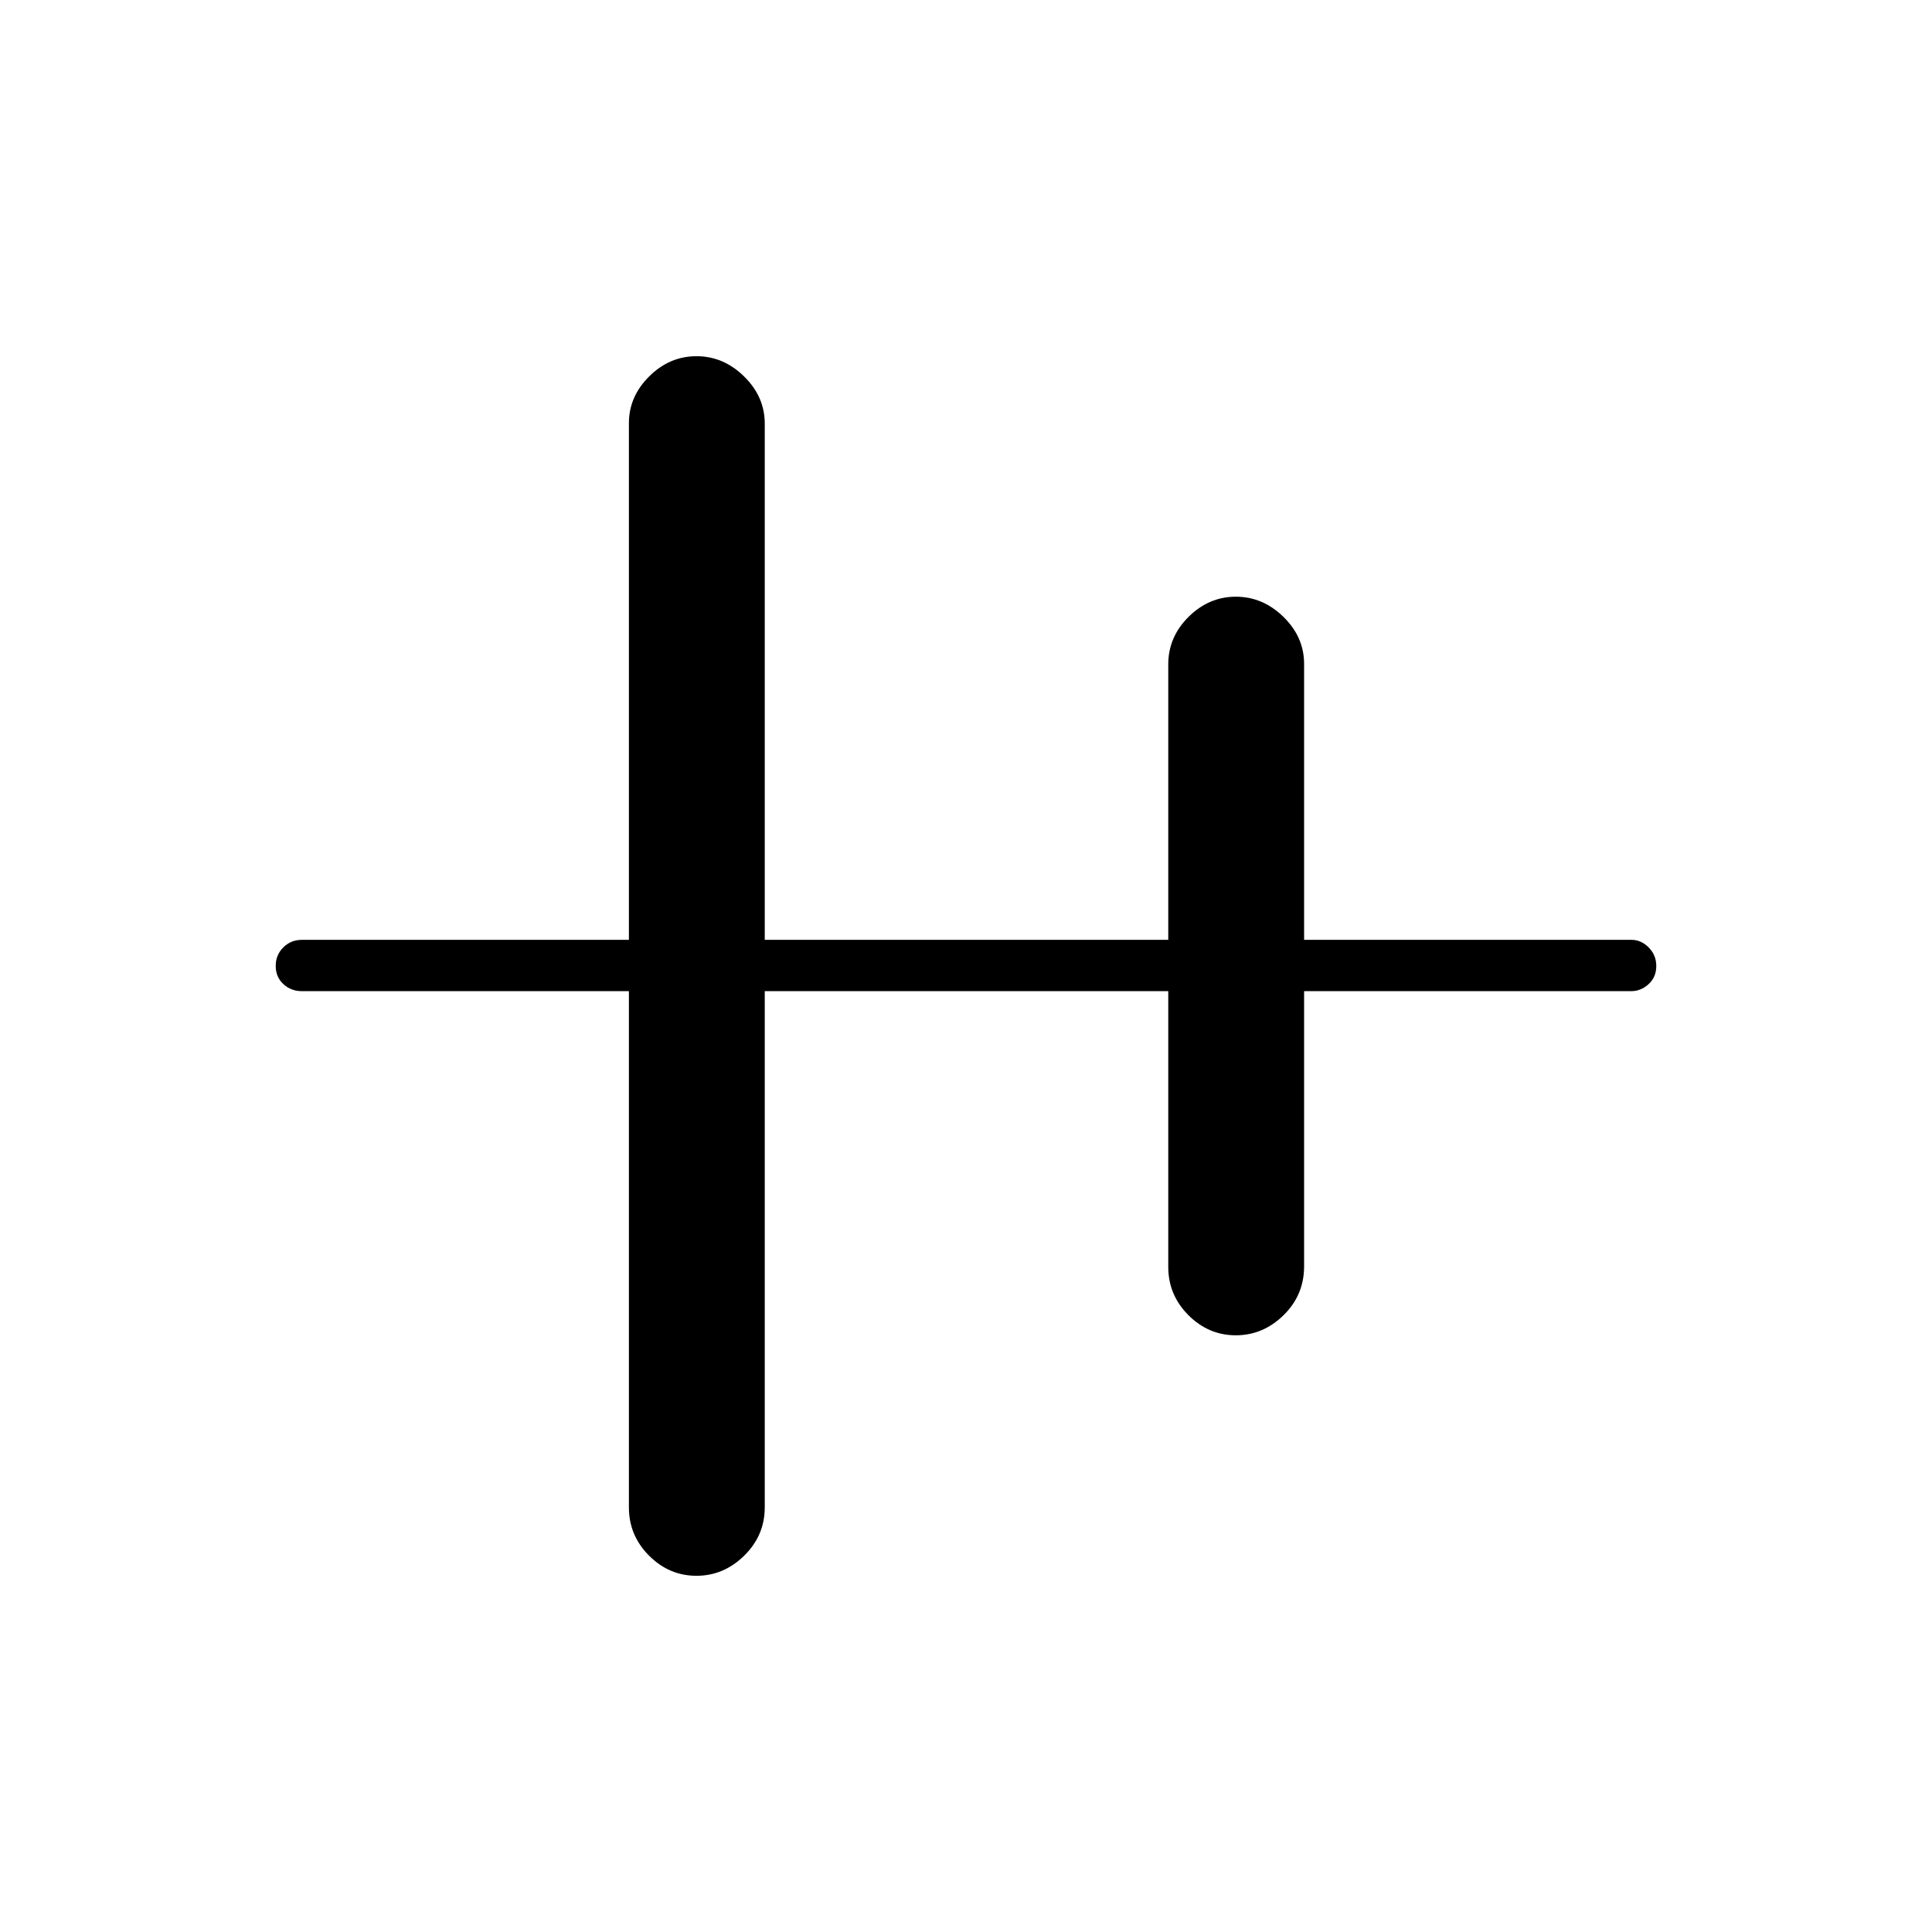 <svg xmlns="http://www.w3.org/2000/svg" height="24" viewBox="0 -960 960 960" width="24"><path d="M346.06-177q-13.56 0-23.56-10.02-10-10.02-10-23.98v-256.5H150q-5.45 0-9.23-3.54-3.77-3.53-3.77-9 0-5.46 3.77-9.21Q144.55-493 150-493h162.5v-256.74q0-13.22 10.09-23.24Q332.68-783 346.09-783t23.66 10.06Q380-762.88 380-749.5V-493h200.5v-136.86q0-13.61 10.09-23.63 10.09-10.01 23.5-10.01t23.66 10.03Q648-643.43 648-630.1V-493h162.71q4.74 0 8.51 3.79 3.78 3.78 3.78 9.25 0 5.46-3.81 8.96-3.81 3.5-8.69 3.5H648v136.76q0 14.24-10.19 24.24-10.19 10-23.75 10t-23.56-10.02q-10-10.02-10-23.98v-137H380V-211q0 13.96-10.19 23.98T346.06-177Z"/></svg>
